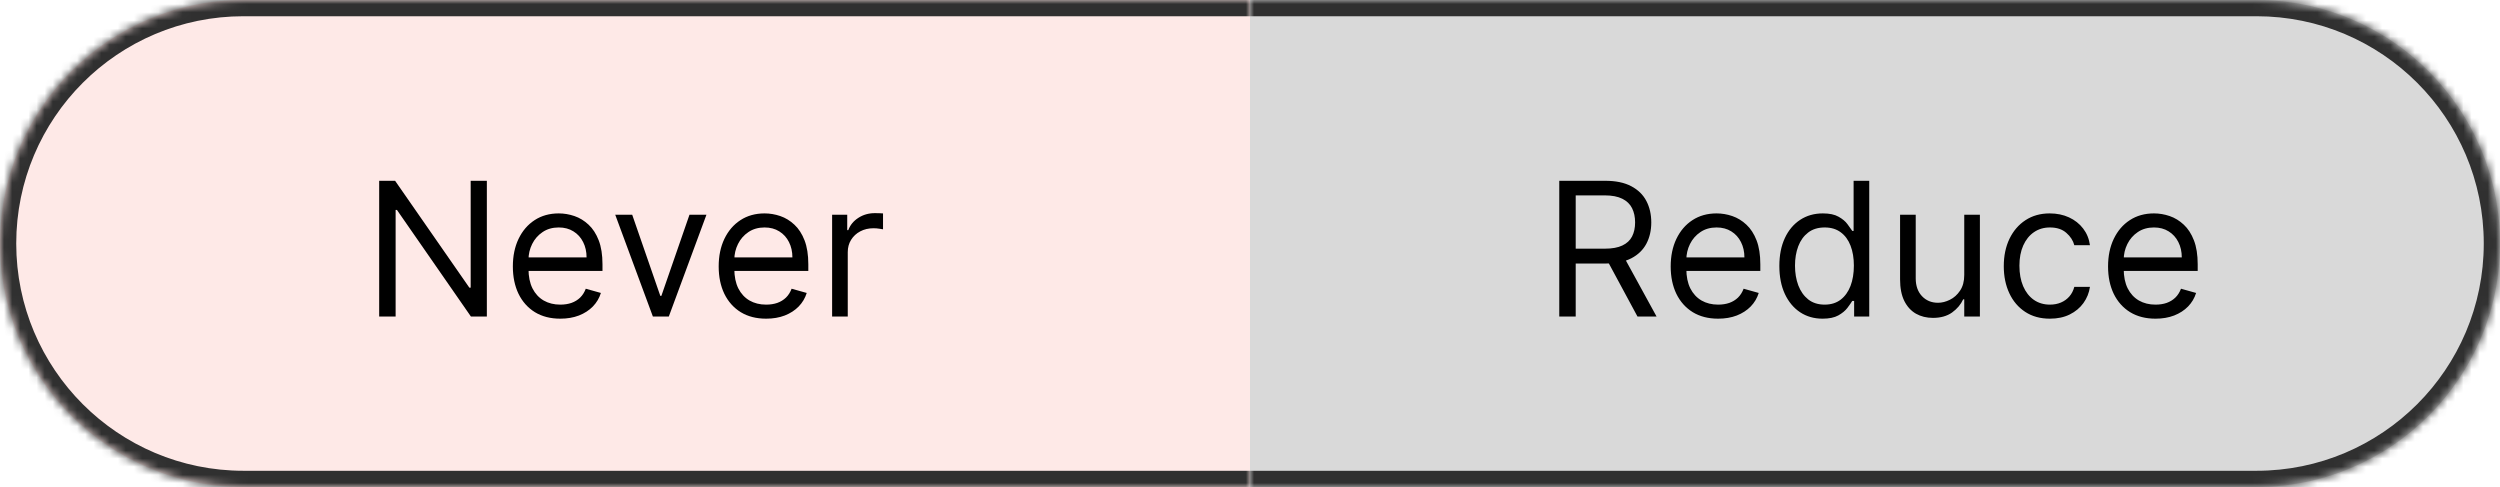 <svg width="308" height="60" viewBox="0 0 308 60" fill="none" xmlns="http://www.w3.org/2000/svg">
<mask id="path-1-inside-1_10_49" fill="white">
<path d="M0 30C0 13.431 13.431 0 30 0H154V60H30C13.431 60 0 46.569 0 30V30Z"/>
</mask>
<path d="M0 30C0 13.431 13.431 0 30 0H154V60H30C13.431 60 0 46.569 0 30V30Z" fill="#FEE9E7"/>
<path d="M-2 30C-2 12.327 12.327 -2 30 -2H154V2H30C14.536 2 2 14.536 2 30H-2ZM154 62H30C12.327 62 -2 47.673 -2 30H2C2 45.464 14.536 58 30 58H154V62ZM30 62C12.327 62 -2 47.673 -2 30C-2 12.327 12.327 -2 30 -2V2C14.536 2 2 14.536 2 30C2 45.464 14.536 58 30 58V62ZM154 0V60V0Z" fill="#303030" mask="url(#path-1-inside-1_10_49)"/>
<mask id="path-3-inside-2_10_49" fill="white">
<path d="M154 0H278C294.569 0 308 13.431 308 30V30C308 46.569 294.569 60 278 60H154V0Z"/>
</mask>
<g filter="url(#filter0_i_10_49)">
<path d="M154 0H278C294.569 0 308 13.431 308 30V30C308 46.569 294.569 60 278 60H154V0Z" fill="#D9D9D9"/>
</g>
<path d="M154 -2H278C295.673 -2 310 12.327 310 30H306C306 14.536 293.464 2 278 2H154V-2ZM310 30C310 47.673 295.673 62 278 62H154V58H278C293.464 58 306 45.464 306 30H310ZM154 60V0V60ZM278 -2C295.673 -2 310 12.327 310 30C310 47.673 295.673 62 278 62V58C293.464 58 306 45.464 306 30C306 14.536 293.464 2 278 2V-2Z" fill="#303030" mask="url(#path-3-inside-2_10_49)"/>
<path d="M192.102 39V22.273H197.754C199.061 22.273 200.133 22.496 200.972 22.942C201.81 23.384 202.431 23.991 202.834 24.764C203.237 25.537 203.438 26.416 203.438 27.402C203.438 28.387 203.237 29.262 202.834 30.024C202.431 30.786 201.813 31.385 200.98 31.821C200.147 32.251 199.082 32.466 197.786 32.466H193.213V30.636H197.721C198.614 30.636 199.333 30.506 199.877 30.244C200.427 29.983 200.825 29.613 201.07 29.134C201.32 28.649 201.445 28.072 201.445 27.402C201.445 26.732 201.32 26.147 201.07 25.646C200.819 25.145 200.419 24.758 199.869 24.486C199.319 24.209 198.592 24.07 197.688 24.07H194.127V39H192.102ZM199.975 31.486L204.092 39H201.74L197.688 31.486H199.975ZM211.677 39.261C210.469 39.261 209.426 38.995 208.549 38.461C207.678 37.922 207.006 37.17 206.532 36.207C206.064 35.237 205.829 34.11 205.829 32.825C205.829 31.54 206.064 30.408 206.532 29.428C207.006 28.442 207.664 27.674 208.508 27.124C209.358 26.569 210.349 26.291 211.481 26.291C212.135 26.291 212.78 26.4 213.417 26.618C214.054 26.836 214.634 27.19 215.157 27.68C215.68 28.164 216.096 28.807 216.407 29.607C216.717 30.408 216.872 31.393 216.872 32.564V33.381H207.202V31.715H214.912C214.912 31.007 214.77 30.375 214.487 29.82C214.209 29.264 213.812 28.826 213.295 28.505C212.783 28.183 212.178 28.023 211.481 28.023C210.714 28.023 210.049 28.213 209.489 28.595C208.933 28.97 208.506 29.46 208.206 30.065C207.907 30.669 207.757 31.317 207.757 32.008V33.119C207.757 34.067 207.92 34.87 208.247 35.529C208.579 36.182 209.039 36.68 209.627 37.023C210.215 37.361 210.899 37.53 211.677 37.53C212.184 37.53 212.641 37.459 213.05 37.318C213.463 37.17 213.82 36.953 214.12 36.664C214.419 36.37 214.65 36.005 214.814 35.57L216.676 36.092C216.48 36.724 216.151 37.279 215.688 37.758C215.225 38.232 214.653 38.602 213.973 38.869C213.292 39.131 212.527 39.261 211.677 39.261ZM224.541 39.261C223.496 39.261 222.573 38.997 221.773 38.469C220.972 37.935 220.346 37.184 219.894 36.215C219.442 35.24 219.216 34.089 219.216 32.76C219.216 31.442 219.442 30.299 219.894 29.329C220.346 28.36 220.975 27.612 221.781 27.084C222.587 26.555 223.518 26.291 224.574 26.291C225.391 26.291 226.036 26.427 226.51 26.7C226.989 26.966 227.354 27.271 227.604 27.614C227.86 27.952 228.059 28.23 228.201 28.447H228.364V22.273H230.291V39H228.429V37.072H228.201C228.059 37.301 227.858 37.59 227.596 37.938C227.335 38.281 226.962 38.589 226.477 38.861C225.993 39.128 225.347 39.261 224.541 39.261ZM224.803 37.53C225.576 37.53 226.229 37.328 226.763 36.925C227.297 36.517 227.702 35.953 227.98 35.235C228.258 34.511 228.397 33.675 228.397 32.727C228.397 31.791 228.26 30.971 227.988 30.269C227.716 29.561 227.313 29.011 226.779 28.619C226.246 28.221 225.587 28.023 224.803 28.023C223.986 28.023 223.305 28.232 222.761 28.652C222.222 29.066 221.816 29.629 221.544 30.342C221.277 31.05 221.144 31.845 221.144 32.727C221.144 33.62 221.28 34.432 221.552 35.161C221.83 35.885 222.238 36.463 222.777 36.893C223.322 37.318 223.997 37.53 224.803 37.53ZM241.996 33.871V26.454H243.923V39H241.996V36.876H241.865C241.571 37.514 241.114 38.055 240.493 38.502C239.872 38.943 239.088 39.163 238.141 39.163C237.356 39.163 236.659 38.992 236.05 38.649C235.44 38.3 234.961 37.778 234.612 37.081C234.264 36.378 234.089 35.493 234.089 34.426V26.454H236.017V34.295C236.017 35.21 236.273 35.94 236.785 36.484C237.302 37.029 237.961 37.301 238.761 37.301C239.24 37.301 239.728 37.179 240.223 36.934C240.724 36.689 241.143 36.313 241.481 35.806C241.824 35.3 241.996 34.655 241.996 33.871ZM252.55 39.261C251.374 39.261 250.361 38.984 249.512 38.428C248.662 37.873 248.009 37.108 247.552 36.133C247.094 35.158 246.866 34.045 246.866 32.793C246.866 31.518 247.1 30.394 247.568 29.419C248.042 28.439 248.701 27.674 249.545 27.124C250.394 26.569 251.385 26.291 252.518 26.291C253.4 26.291 254.195 26.454 254.903 26.781C255.61 27.108 256.19 27.565 256.642 28.153C257.094 28.741 257.375 29.428 257.483 30.212H255.556C255.409 29.64 255.082 29.134 254.576 28.692C254.075 28.246 253.4 28.023 252.55 28.023C251.799 28.023 251.14 28.219 250.574 28.611C250.013 28.997 249.575 29.545 249.259 30.253C248.948 30.955 248.793 31.78 248.793 32.727C248.793 33.697 248.946 34.541 249.251 35.259C249.561 35.978 249.997 36.536 250.557 36.934C251.124 37.331 251.788 37.53 252.55 37.53C253.051 37.53 253.506 37.443 253.914 37.269C254.323 37.094 254.668 36.844 254.952 36.517C255.235 36.19 255.436 35.798 255.556 35.341H257.483C257.375 36.081 257.105 36.748 256.675 37.342C256.25 37.93 255.687 38.398 254.984 38.747C254.287 39.09 253.476 39.261 252.55 39.261ZM265.561 39.261C264.352 39.261 263.31 38.995 262.433 38.461C261.562 37.922 260.889 37.17 260.416 36.207C259.947 35.237 259.713 34.11 259.713 32.825C259.713 31.54 259.947 30.408 260.416 29.428C260.889 28.442 261.548 27.674 262.392 27.124C263.242 26.569 264.233 26.291 265.365 26.291C266.019 26.291 266.664 26.4 267.301 26.618C267.938 26.836 268.518 27.19 269.041 27.68C269.563 28.164 269.98 28.807 270.29 29.607C270.601 30.408 270.756 31.393 270.756 32.564V33.381H261.085V31.715H268.796C268.796 31.007 268.654 30.375 268.371 29.82C268.093 29.264 267.696 28.826 267.178 28.505C266.667 28.183 266.062 28.023 265.365 28.023C264.597 28.023 263.933 28.213 263.372 28.595C262.817 28.97 262.39 29.46 262.09 30.065C261.791 30.669 261.641 31.317 261.641 32.008V33.119C261.641 34.067 261.804 34.87 262.131 35.529C262.463 36.182 262.923 36.68 263.511 37.023C264.099 37.361 264.783 37.53 265.561 37.53C266.068 37.53 266.525 37.459 266.933 37.318C267.347 37.17 267.704 36.953 268.003 36.664C268.303 36.37 268.534 36.005 268.698 35.57L270.56 36.092C270.364 36.724 270.034 37.279 269.572 37.758C269.109 38.232 268.537 38.602 267.856 38.869C267.176 39.131 266.411 39.261 265.561 39.261Z" fill="black"/>
<path d="M59.98 22.273V39H58.02L48.904 25.866H48.741V39H46.715V22.273H48.676L57.824 35.439H57.987V22.273H59.98ZM69.031 39.261C67.823 39.261 66.78 38.995 65.903 38.461C65.032 37.922 64.36 37.17 63.886 36.207C63.418 35.237 63.184 34.11 63.184 32.825C63.184 31.54 63.418 30.408 63.886 29.428C64.36 28.442 65.019 27.674 65.862 27.124C66.712 26.569 67.703 26.291 68.835 26.291C69.489 26.291 70.134 26.4 70.771 26.618C71.408 26.836 71.988 27.19 72.511 27.68C73.034 28.164 73.45 28.807 73.76 29.607C74.071 30.408 74.226 31.393 74.226 32.564V33.381H64.556V31.715H72.266C72.266 31.007 72.124 30.375 71.841 29.82C71.563 29.264 71.166 28.826 70.649 28.505C70.137 28.183 69.532 28.023 68.835 28.023C68.068 28.023 67.403 28.213 66.843 28.595C66.287 28.97 65.86 29.46 65.56 30.065C65.261 30.669 65.111 31.317 65.111 32.008V33.119C65.111 34.067 65.274 34.87 65.601 35.529C65.933 36.182 66.393 36.68 66.981 37.023C67.57 37.361 68.253 37.53 69.031 37.53C69.538 37.53 69.995 37.459 70.404 37.318C70.817 37.17 71.174 36.953 71.474 36.664C71.773 36.37 72.004 36.005 72.168 35.57L74.03 36.092C73.834 36.724 73.505 37.279 73.042 37.758C72.579 38.232 72.007 38.602 71.327 38.869C70.646 39.131 69.881 39.261 69.031 39.261ZM87.035 26.454L82.396 39H80.436L75.796 26.454H77.887L81.35 36.452H81.481L84.944 26.454H87.035ZM94.39 39.261C93.181 39.261 92.138 38.995 91.262 38.461C90.391 37.922 89.718 37.17 89.244 36.207C88.776 35.237 88.542 34.11 88.542 32.825C88.542 31.54 88.776 30.408 89.244 29.428C89.718 28.442 90.377 27.674 91.221 27.124C92.07 26.569 93.061 26.291 94.194 26.291C94.847 26.291 95.493 26.4 96.13 26.618C96.767 26.836 97.347 27.19 97.869 27.68C98.392 28.164 98.808 28.807 99.119 29.607C99.429 30.408 99.585 31.393 99.585 32.564V33.381H89.914V31.715H97.624C97.624 31.007 97.483 30.375 97.2 29.82C96.922 29.264 96.524 28.826 96.007 28.505C95.495 28.183 94.891 28.023 94.194 28.023C93.426 28.023 92.762 28.213 92.201 28.595C91.646 28.97 91.218 29.46 90.919 30.065C90.619 30.669 90.469 31.317 90.469 32.008V33.119C90.469 34.067 90.633 34.87 90.96 35.529C91.292 36.182 91.752 36.68 92.34 37.023C92.928 37.361 93.611 37.53 94.39 37.53C94.896 37.53 95.354 37.459 95.762 37.318C96.176 37.17 96.532 36.953 96.832 36.664C97.132 36.37 97.363 36.005 97.526 35.57L99.388 36.092C99.192 36.724 98.863 37.279 98.4 37.758C97.937 38.232 97.366 38.602 96.685 38.869C96.004 39.131 95.239 39.261 94.39 39.261ZM102.517 39V26.454H104.379V28.349H104.51C104.738 27.729 105.152 27.225 105.751 26.838C106.35 26.452 107.025 26.259 107.777 26.259C107.918 26.259 108.095 26.261 108.307 26.267C108.52 26.272 108.68 26.28 108.789 26.291V28.251C108.724 28.235 108.574 28.211 108.34 28.178C108.111 28.14 107.869 28.121 107.613 28.121C107.003 28.121 106.459 28.249 105.98 28.505C105.506 28.755 105.13 29.104 104.853 29.55C104.58 29.991 104.444 30.495 104.444 31.061V39H102.517Z" fill="black"/>
<defs>
<filter id="filter0_i_10_49" x="154" y="0" width="154" height="60" filterUnits="userSpaceOnUse" color-interpolation-filters="sRGB">
<feFlood flood-opacity="0" result="BackgroundImageFix"/>
<feBlend mode="normal" in="SourceGraphic" in2="BackgroundImageFix" result="shape"/>
<feColorMatrix in="SourceAlpha" type="matrix" values="0 0 0 0 0 0 0 0 0 0 0 0 0 0 0 0 0 0 127 0" result="hardAlpha"/>
<feMorphology radius="5" operator="erode" in="SourceAlpha" result="effect1_innerShadow_10_49"/>
<feOffset/>
<feGaussianBlur stdDeviation="3"/>
<feComposite in2="hardAlpha" operator="arithmetic" k2="-1" k3="1"/>
<feColorMatrix type="matrix" values="0 0 0 0 0 0 0 0 0 0 0 0 0 0 0 0 0 0 0.5 0"/>
<feBlend mode="normal" in2="shape" result="effect1_innerShadow_10_49"/>
</filter>
</defs>
</svg>
